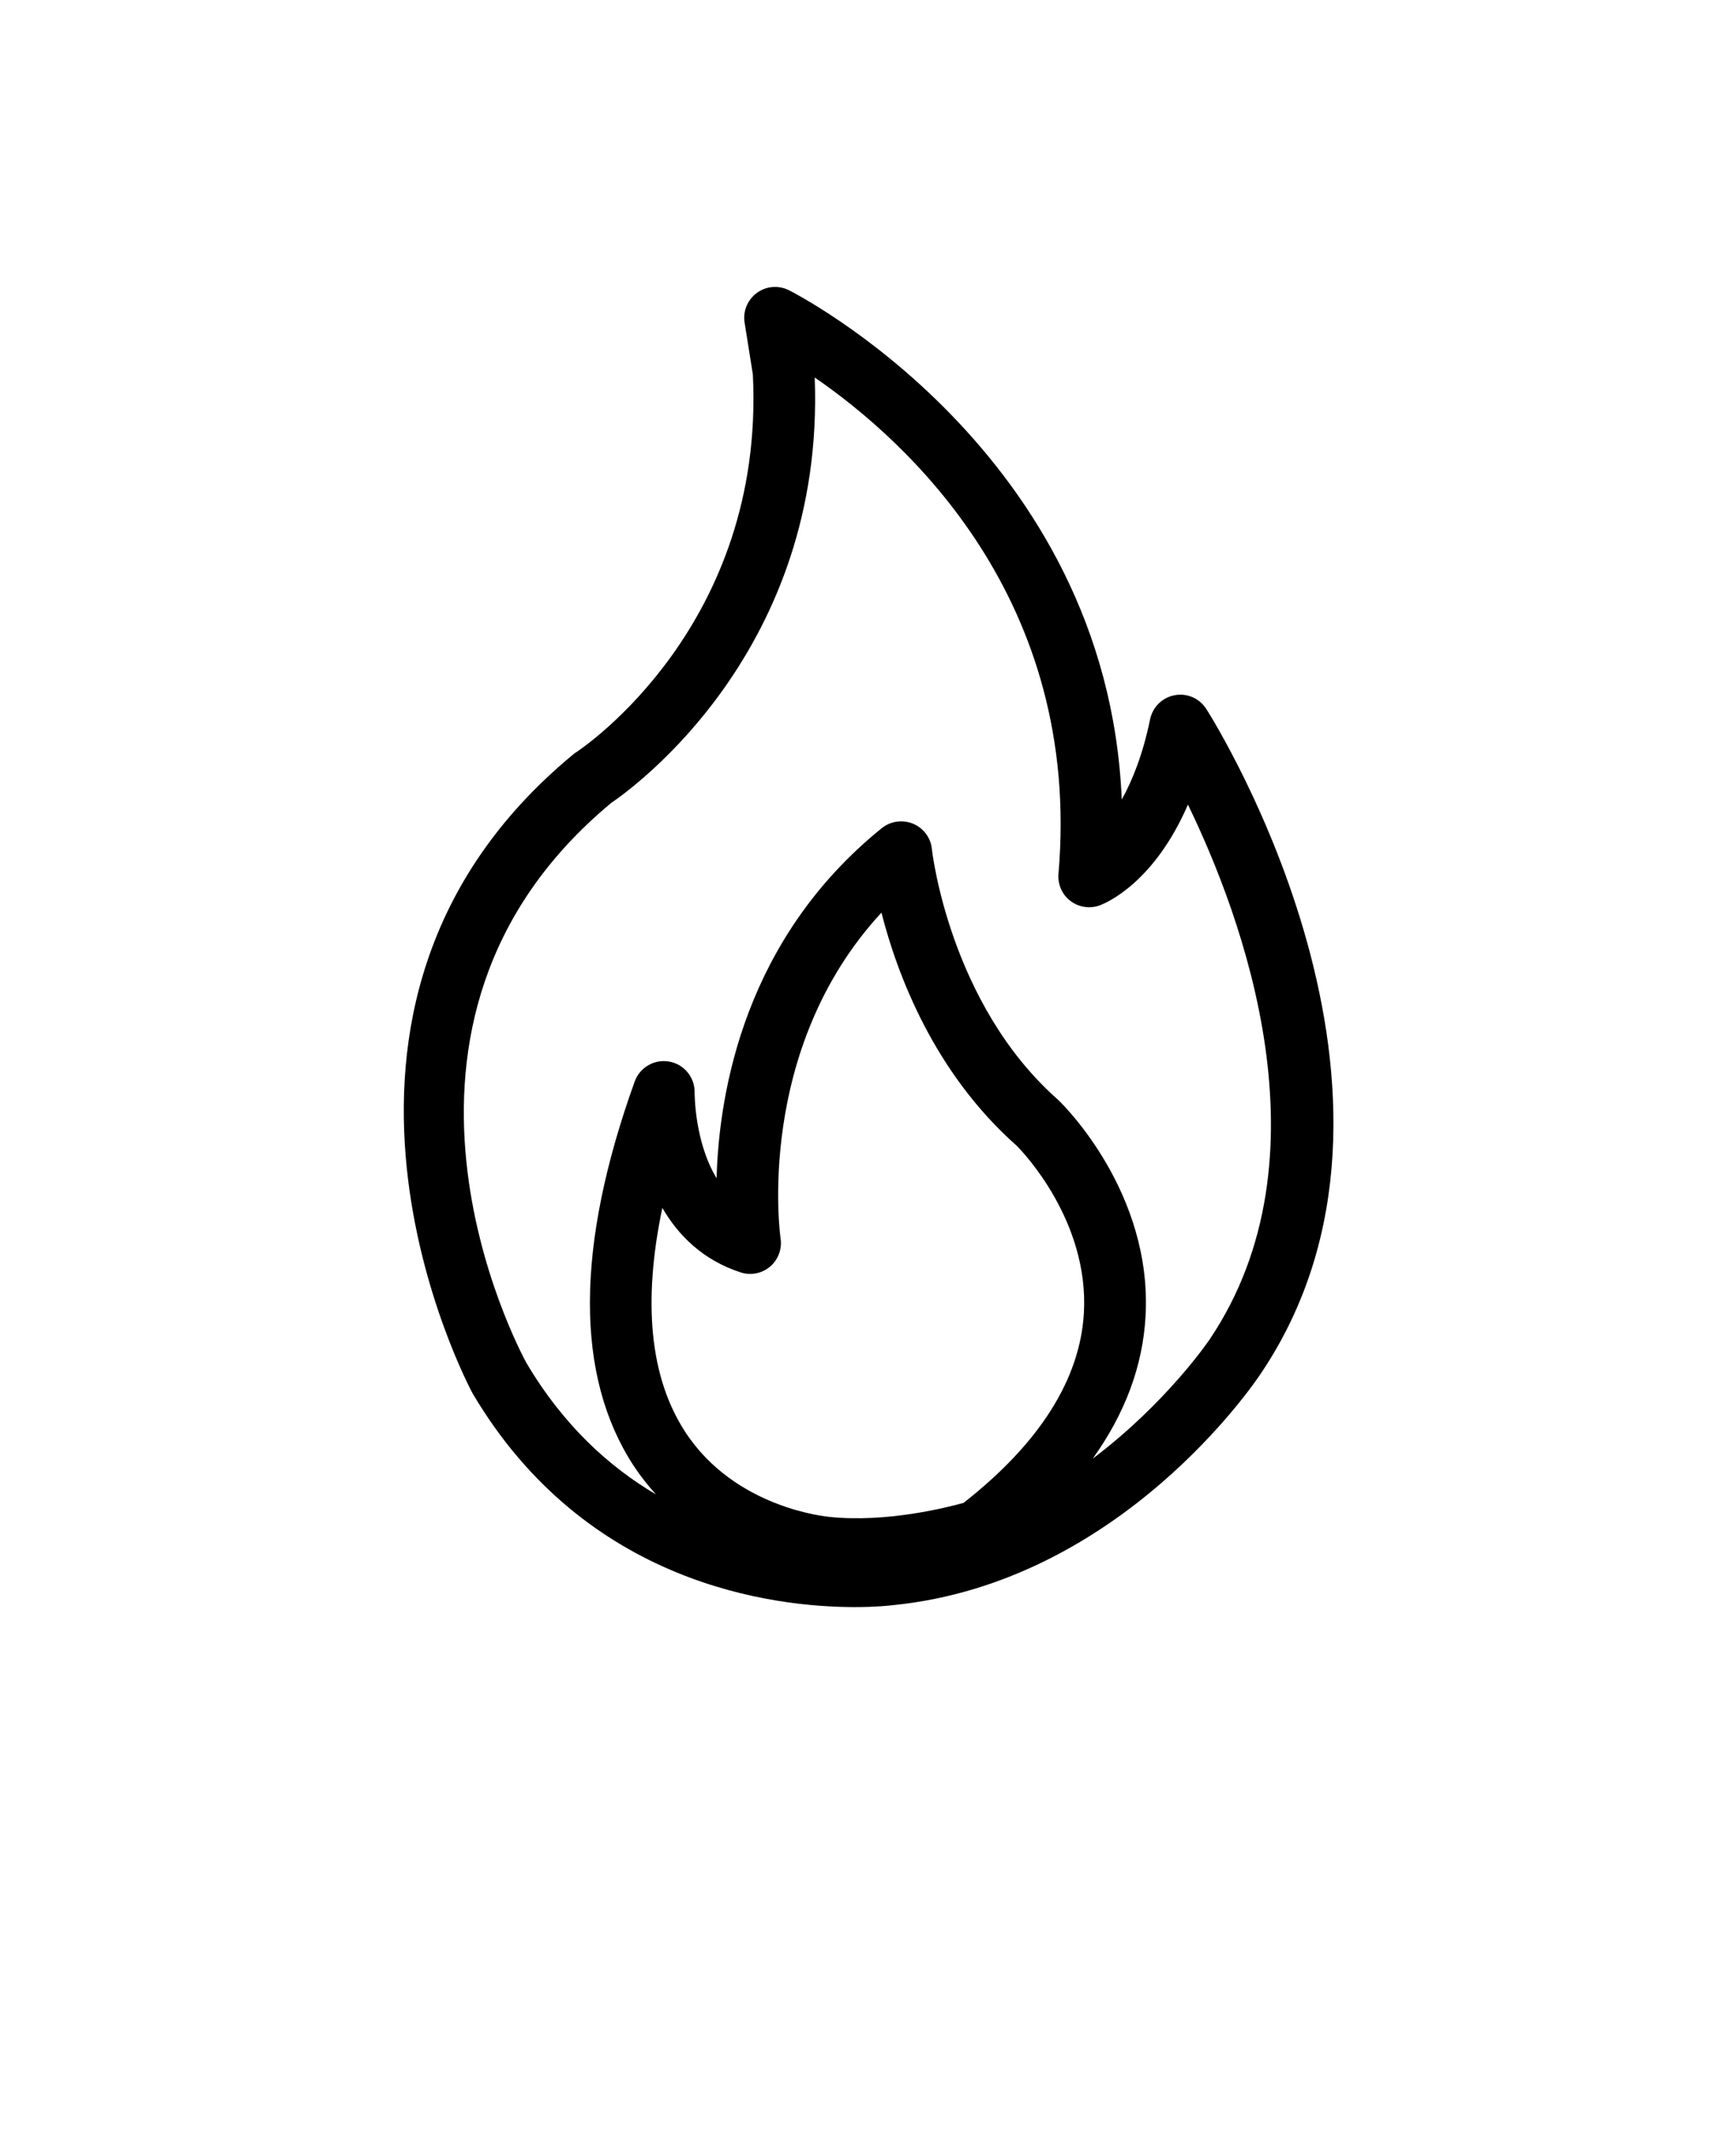<svg xmlns="http://www.w3.org/2000/svg" version="1.1" viewBox="-5.0 -10.0 110.0 135.0">
 <path d="m71.438 34.914c-0.43-0.672-1.211-1.023-2-0.875-0.781 0.141-1.398 0.742-1.562 1.523-0.461 2.234-1.125 3.883-1.797 5.086-0.93-22.117-20.891-32.164-21.109-32.273-0.656-0.32-1.438-0.25-2.023 0.188-0.586 0.438-0.883 1.156-0.766 1.875l0.523 3.281c0.781 15.859-10.719 23.625-11.211 23.945-0.062 0.039-0.125 0.086-0.18 0.133-19.469 16.078-6.523 40.188-6.359 40.484 7.164 12.109 19.047 13.523 24.211 13.523 1.32 0 2.203-0.094 2.445-0.125 14.422-1.453 22.938-14.148 23.289-14.68 11.82-17.562-2.828-41.094-3.461-42.086zm-26.977 33.539c-0.023-0.133-1.672-11.922 6.391-20.641 0.992 3.891 3.32 10.125 8.57 14.766 0.359 0.359 4.586 4.742 4.258 10.586-0.242 4.211-2.805 8.258-7.625 12.039-1.102 0.305-4.883 1.258-8.469 0.891-0.016 0-0.039 0-0.055-0.008-0.062-0.008-5.953-0.508-9.125-5.398-2.219-3.422-2.695-8.172-1.438-14.172 1.008 1.734 2.562 3.305 4.961 4.086 0.641 0.211 1.352 0.07 1.867-0.367s0.766-1.117 0.664-1.781zm27.195 6.383c-0.047 0.07-2.719 4.023-7.414 7.562 2.047-2.859 3.172-5.875 3.344-9.016 0.445-7.844-5.227-13.406-5.469-13.641-0.023-0.023-0.047-0.039-0.062-0.062-6.906-6.078-8-15.805-8.008-15.898-0.07-0.711-0.531-1.328-1.195-1.602-0.664-0.273-1.422-0.164-1.977 0.281-8.656 6.992-10.312 16.625-10.469 22.172-1.406-2.305-1.391-5.383-1.391-5.422 0.016-0.953-0.656-1.789-1.602-1.961-0.938-0.172-1.867 0.359-2.195 1.258-3.766 10.477-3.781 18.672-0.062 24.352 0.438 0.664 0.914 1.258 1.406 1.805-2.945-1.734-5.859-4.359-8.211-8.336-0.477-0.875-11.469-21.477 5.383-35.469 1.352-0.914 13.555-9.672 12.891-26.945 5.828 4.008 16.945 14.031 15.445 31.438-0.055 0.664 0.227 1.32 0.758 1.719 0.531 0.406 1.234 0.508 1.859 0.281 0.414-0.156 3.438-1.422 5.586-6.383 3.453 7.117 9.125 22.352 1.383 33.867z"/>
</svg>